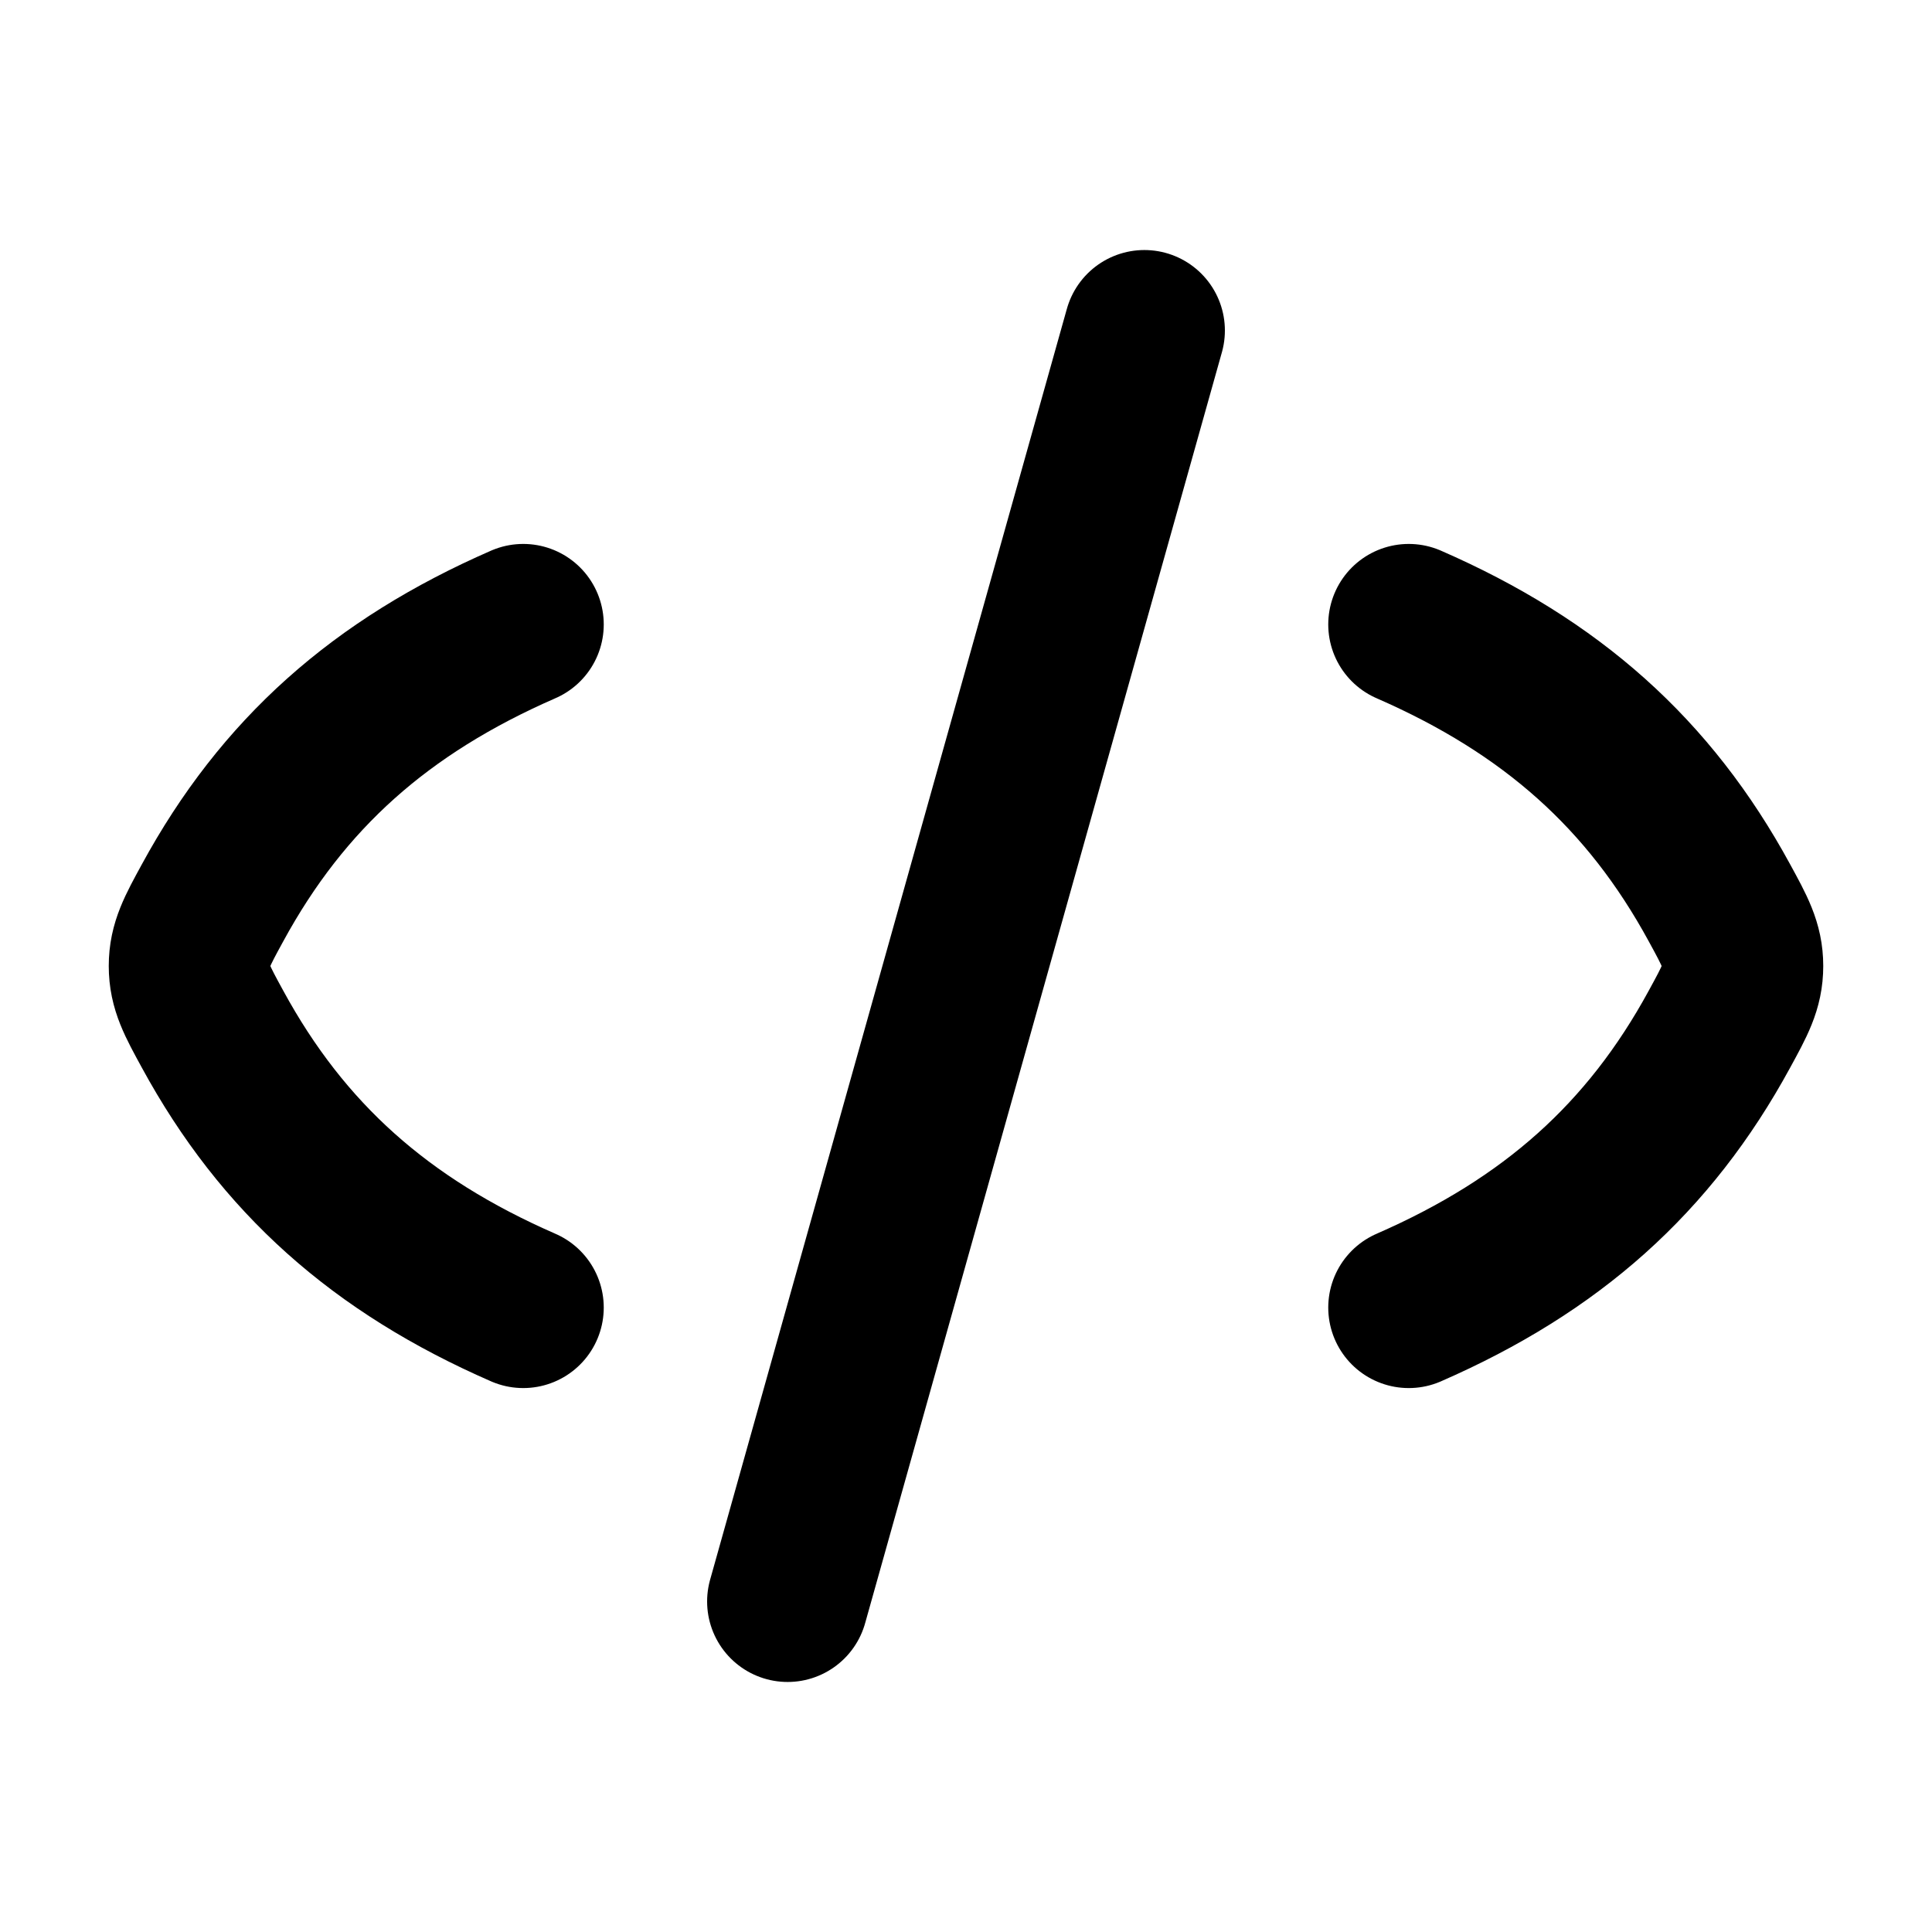 <svg xmlns="http://www.w3.org/2000/svg" width="24" height="24" viewBox="0 0 24 24" fill="none">
    <path stroke="currentColor" stroke-linecap="round" stroke-linejoin="round" stroke-width="2" d="M14.216 4.106 9.784 19.894M6.5 7.757c-1.771.773-2.987 1.855-3.86 3.459-.193.353-.289.53-.289.784 0 .255.096.431.289.784.873 1.604 2.089 2.686 3.86 3.459m11-8.486c1.771.773 2.987 1.855 3.86 3.459.193.353.289.53.289.784 0 .255-.096.431-.289.784-.873 1.604-2.089 2.686-3.86 3.459"/>
</svg>